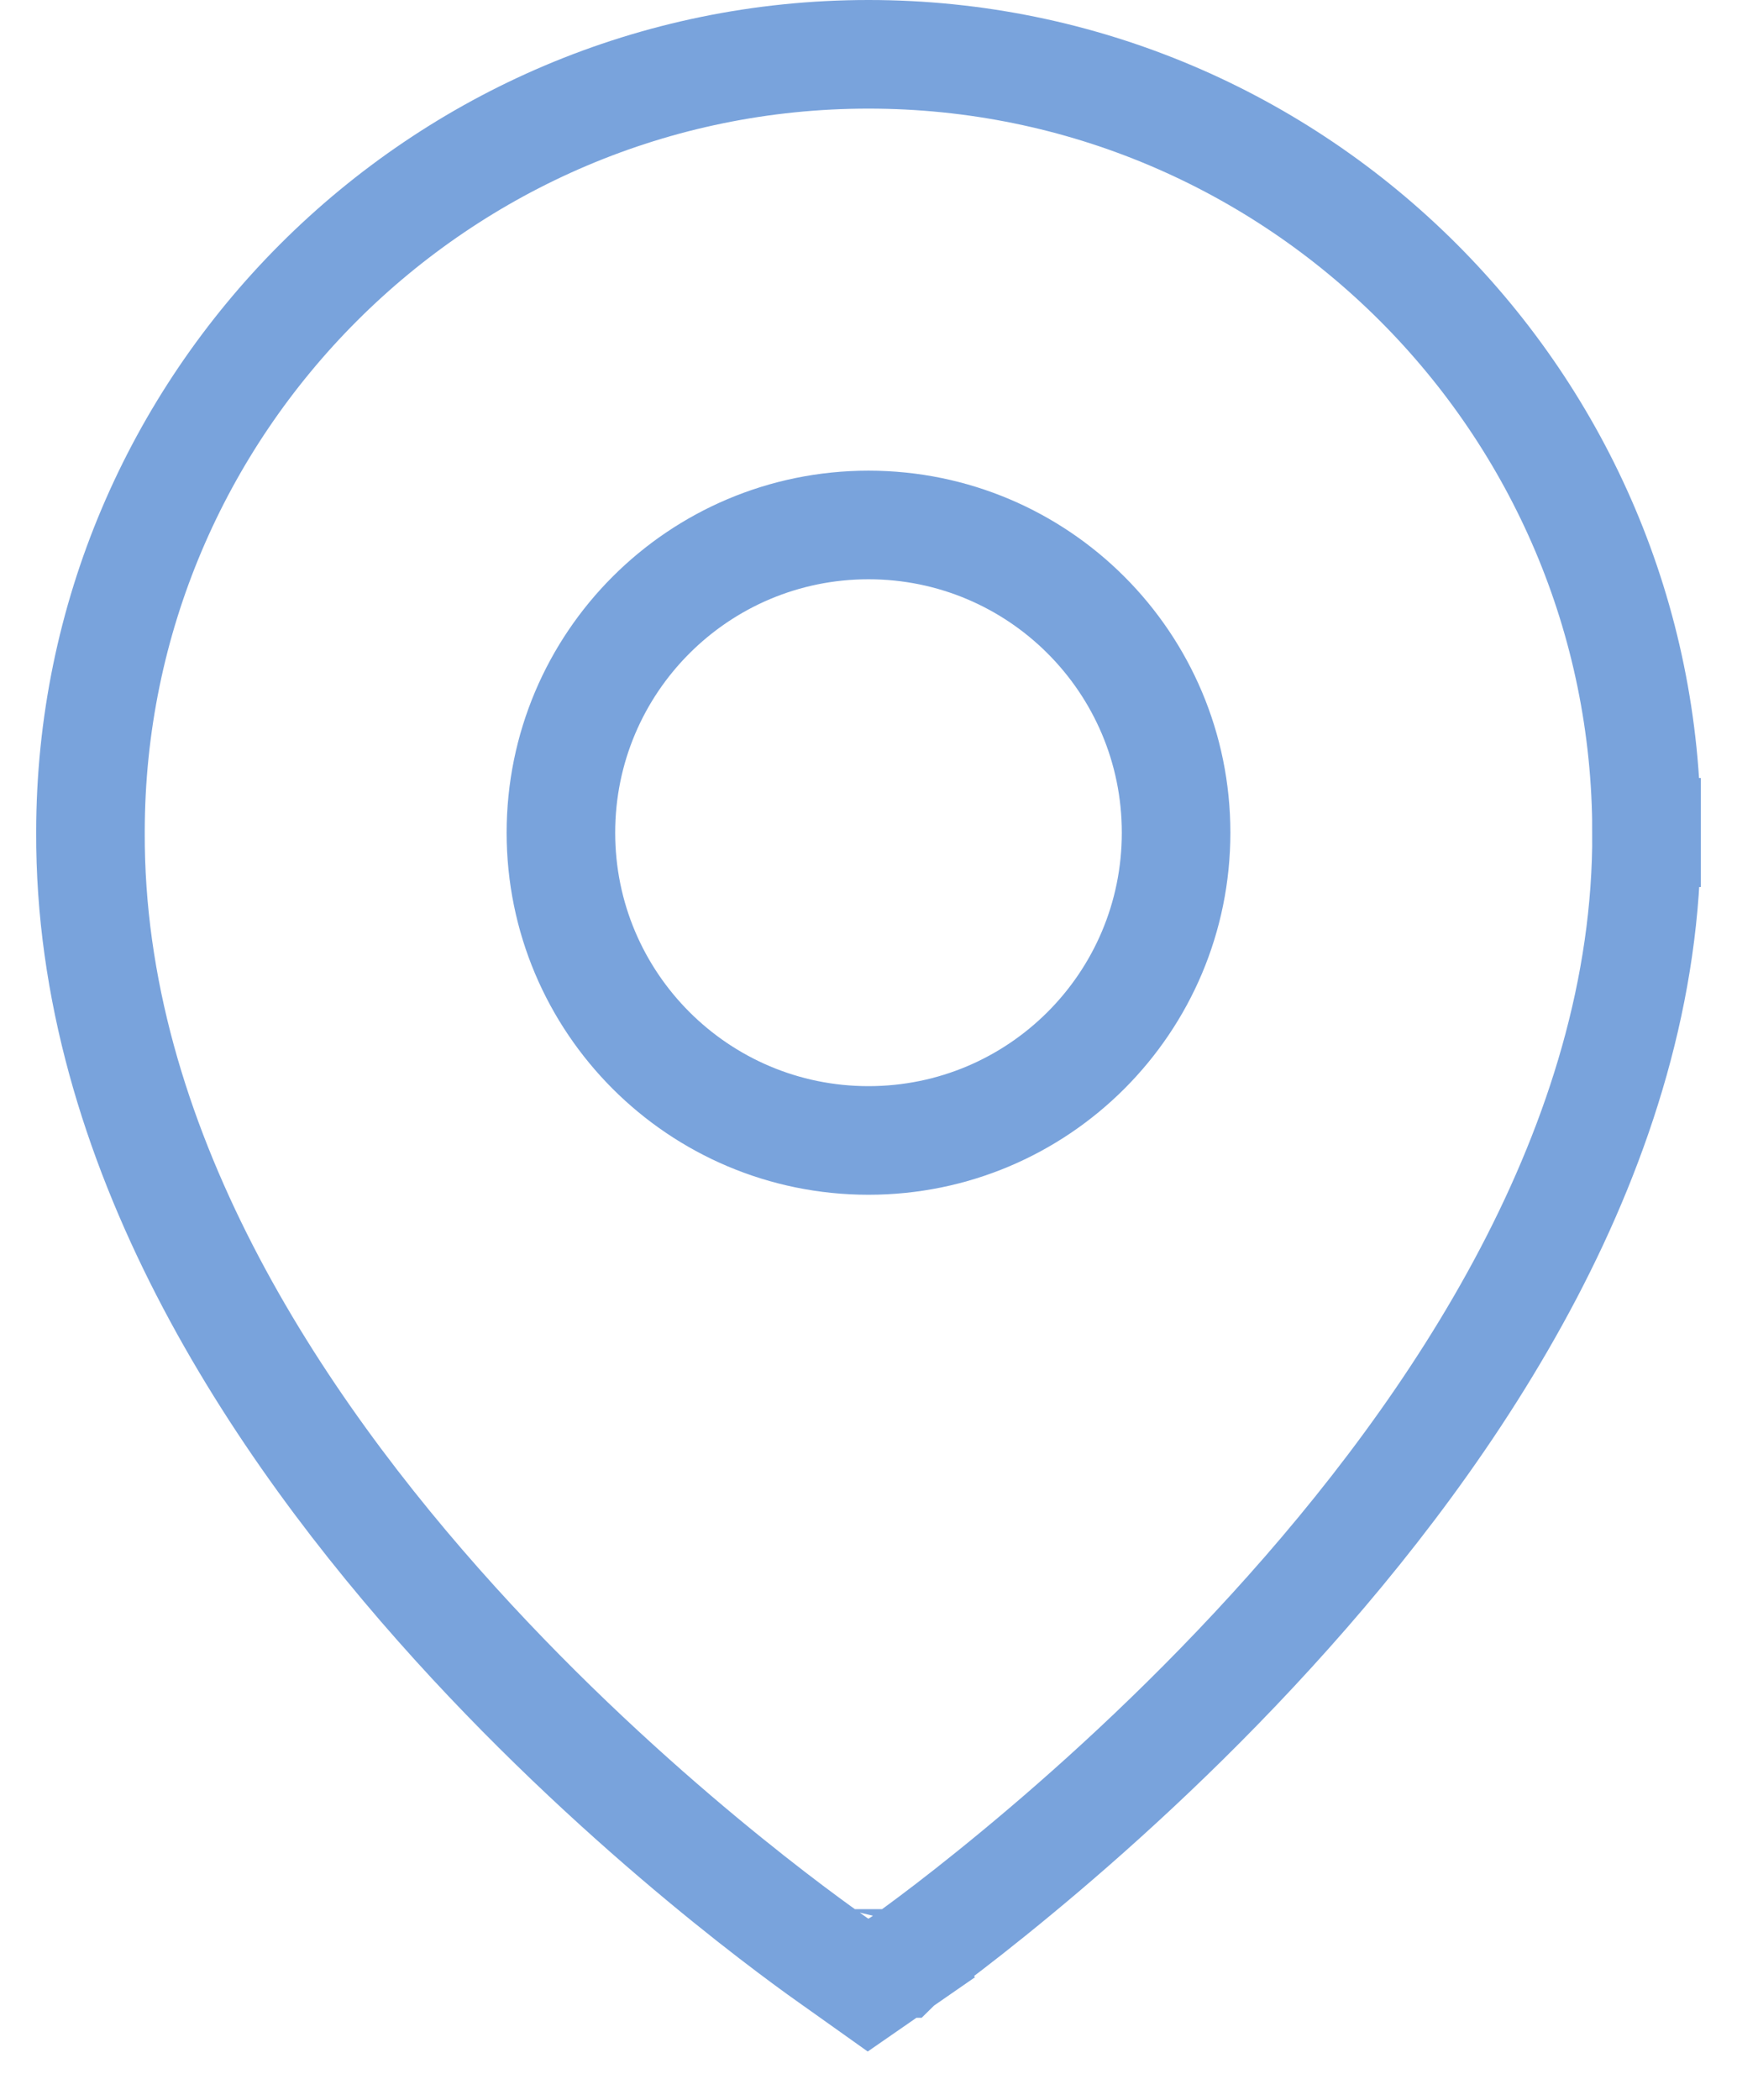 <svg width="24" height="29" viewBox="0 0 24 29" fill="none" xmlns="http://www.w3.org/2000/svg">
<path d="M22.75 11.498C22.749 5.571 17.927 0.75 12 0.75C6.073 0.75 1.251 5.571 1.25 11.492C1.231 15.807 3.795 19.669 6.288 22.42C8.723 25.107 11.205 26.857 11.54 27.093C11.551 27.101 11.559 27.107 11.566 27.111L11.995 27.416L12.427 27.117L12 26.5C12.427 27.117 12.427 27.116 12.427 27.116L12.428 27.116L12.43 27.114L12.437 27.11L12.461 27.093C12.482 27.078 12.512 27.057 12.551 27.029C12.628 26.973 12.74 26.892 12.881 26.786C13.164 26.574 13.565 26.263 14.045 25.866C15.005 25.073 16.286 23.929 17.567 22.524C20.103 19.747 22.769 15.816 22.75 11.498ZM22.75 11.498C22.75 11.499 22.75 11.499 22.75 11.5H22L22.75 11.497C22.75 11.497 22.75 11.498 22.75 11.498ZM12 15.75C9.652 15.75 7.75 13.848 7.75 11.5C7.75 9.152 9.652 7.25 12 7.25C14.348 7.25 16.25 9.152 16.25 11.5C16.25 13.848 14.348 15.75 12 15.75Z" stroke="#79A3DC" stroke-width="1.5"/>
</svg>

